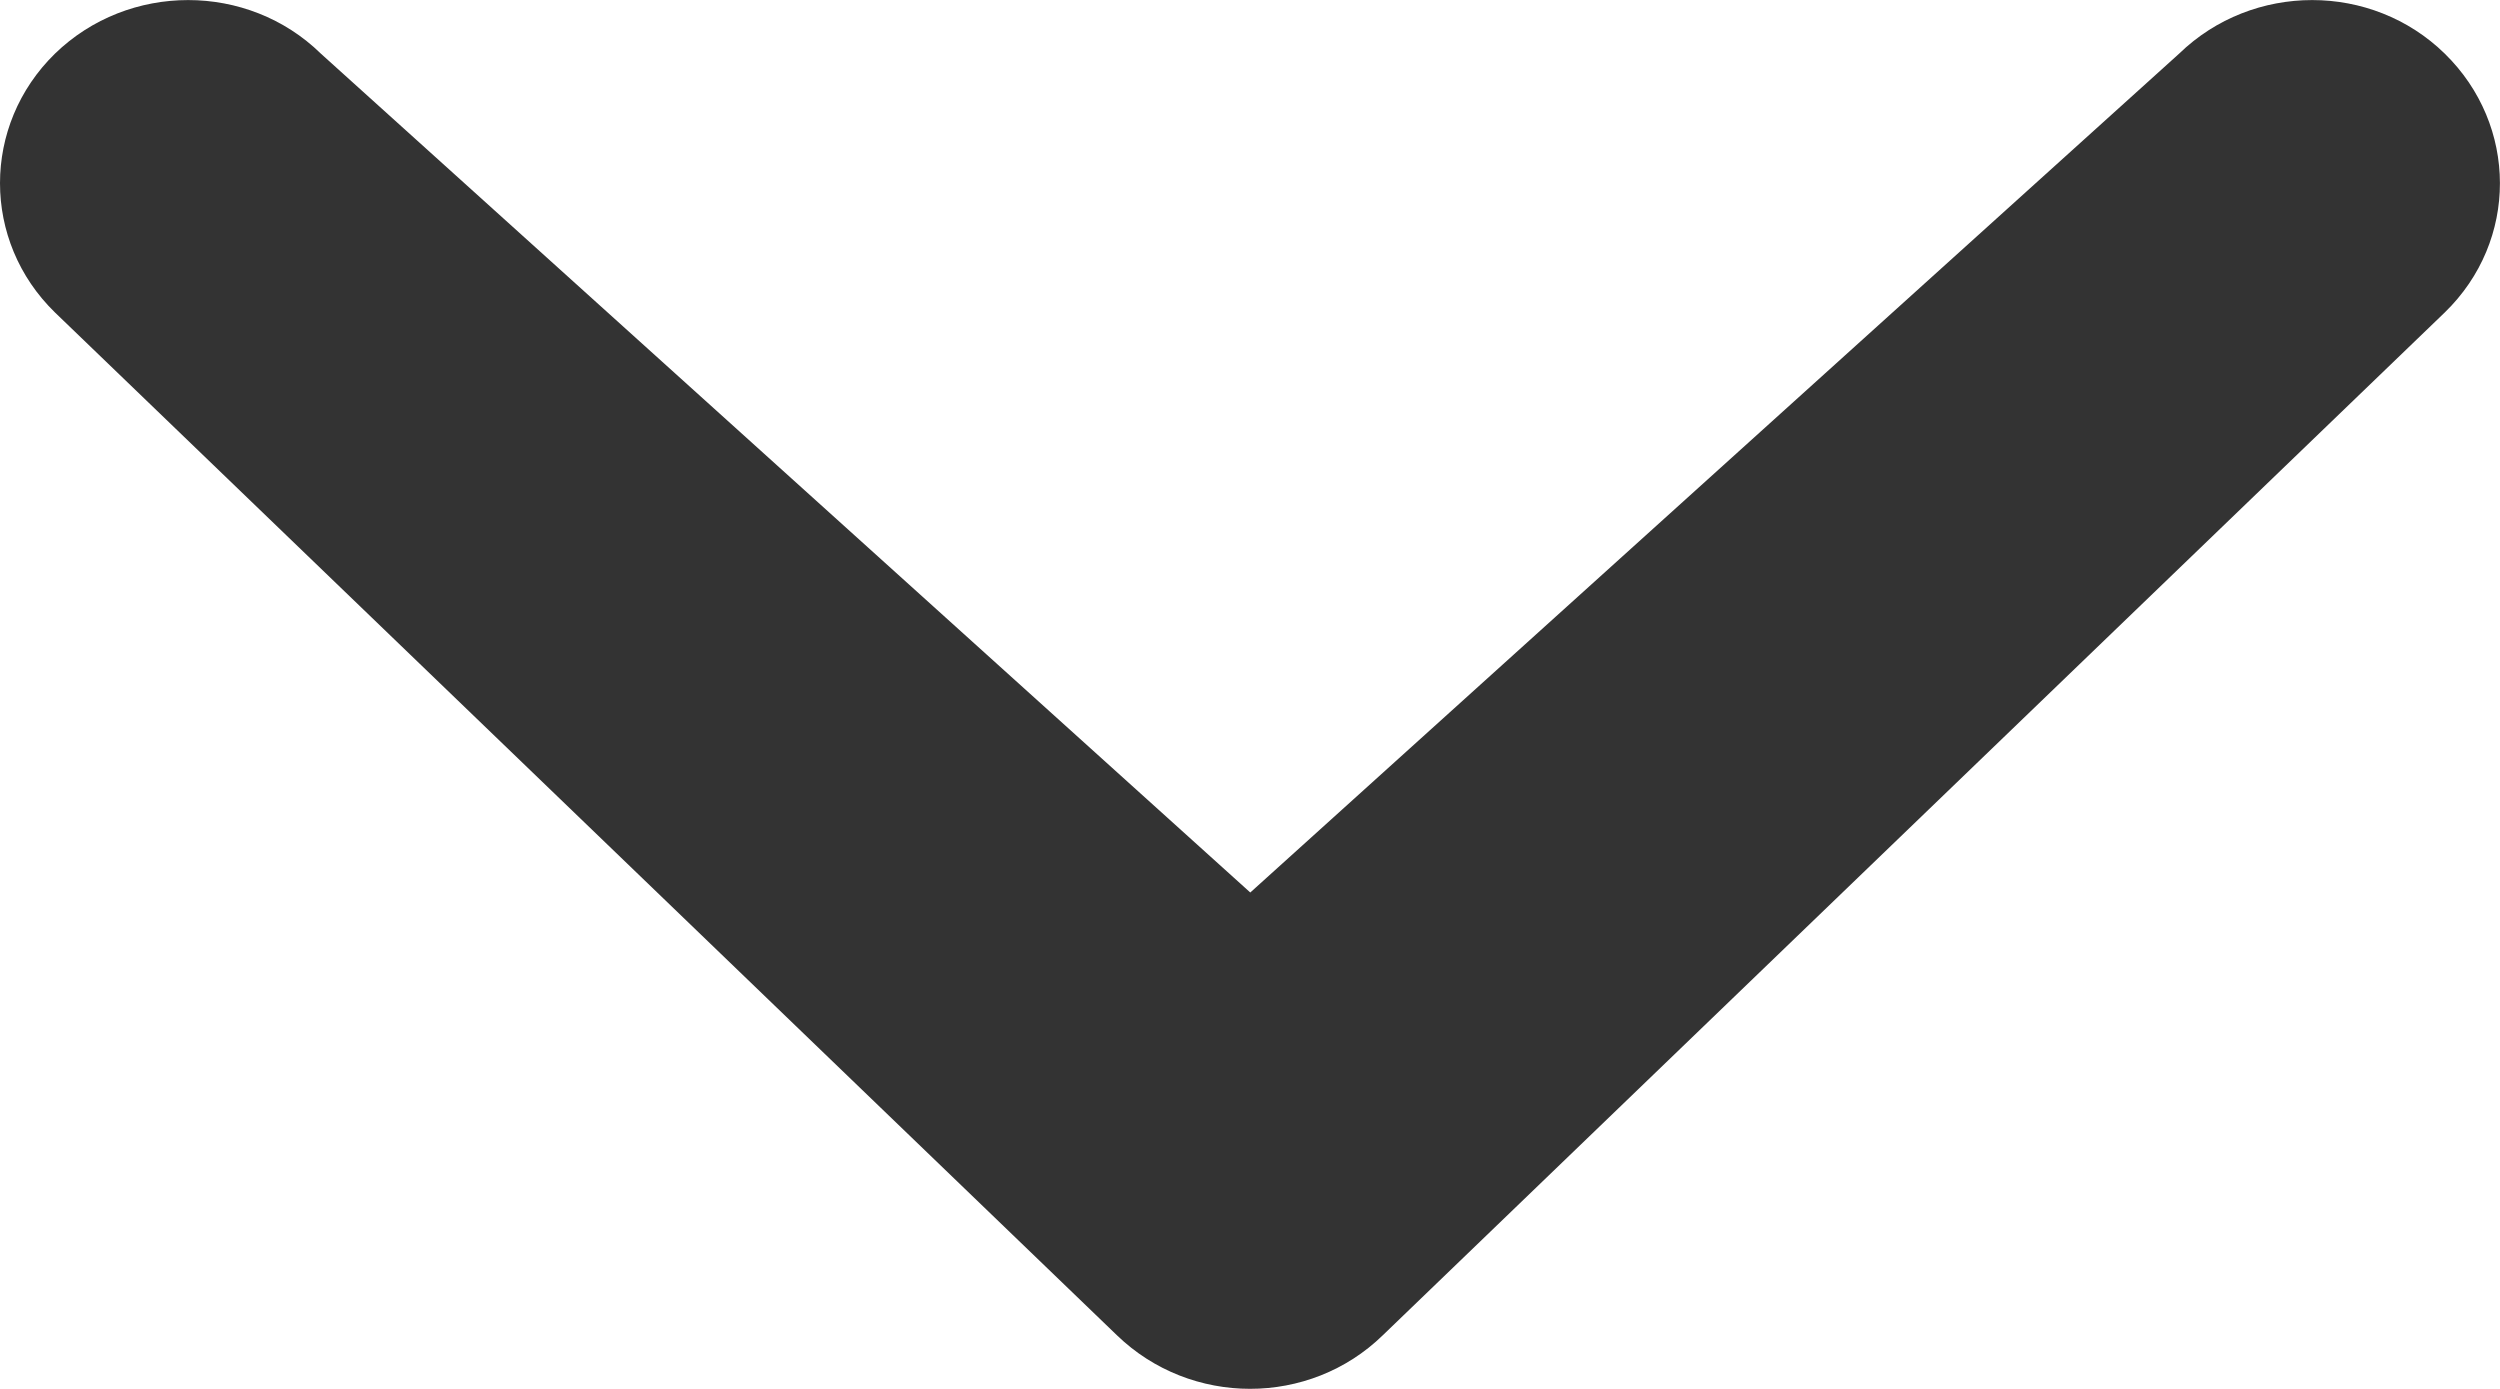 ﻿<?xml version="1.0" encoding="utf-8"?>
<svg version="1.1" xmlns:xlink="http://www.w3.org/1999/xlink" width="9px" height="5px" xmlns="http://www.w3.org/2000/svg">
  <g transform="matrix(1 0 0 1 -306 -90 )">
    <path d="M 4.501 3.213  L 7.845 0.193  C 8.11 -0.064  8.538 -0.064  8.801 0.193  C 9.065 0.451  9.067 0.867  8.801 1.125  L 4.978 4.807  C 4.714 5.064  4.287 5.064  4.021 4.807  L 0.198 1.125  C -0.066 0.868  -0.066 0.451  0.198 0.193  C 0.463 -0.064  0.892 -0.064  1.155 0.193  L 4.501 3.213  Z " fill-rule="nonzero" fill="#333333" stroke="none" transform="matrix(1 0 0 1 306 90 )" />
  </g>
</svg>